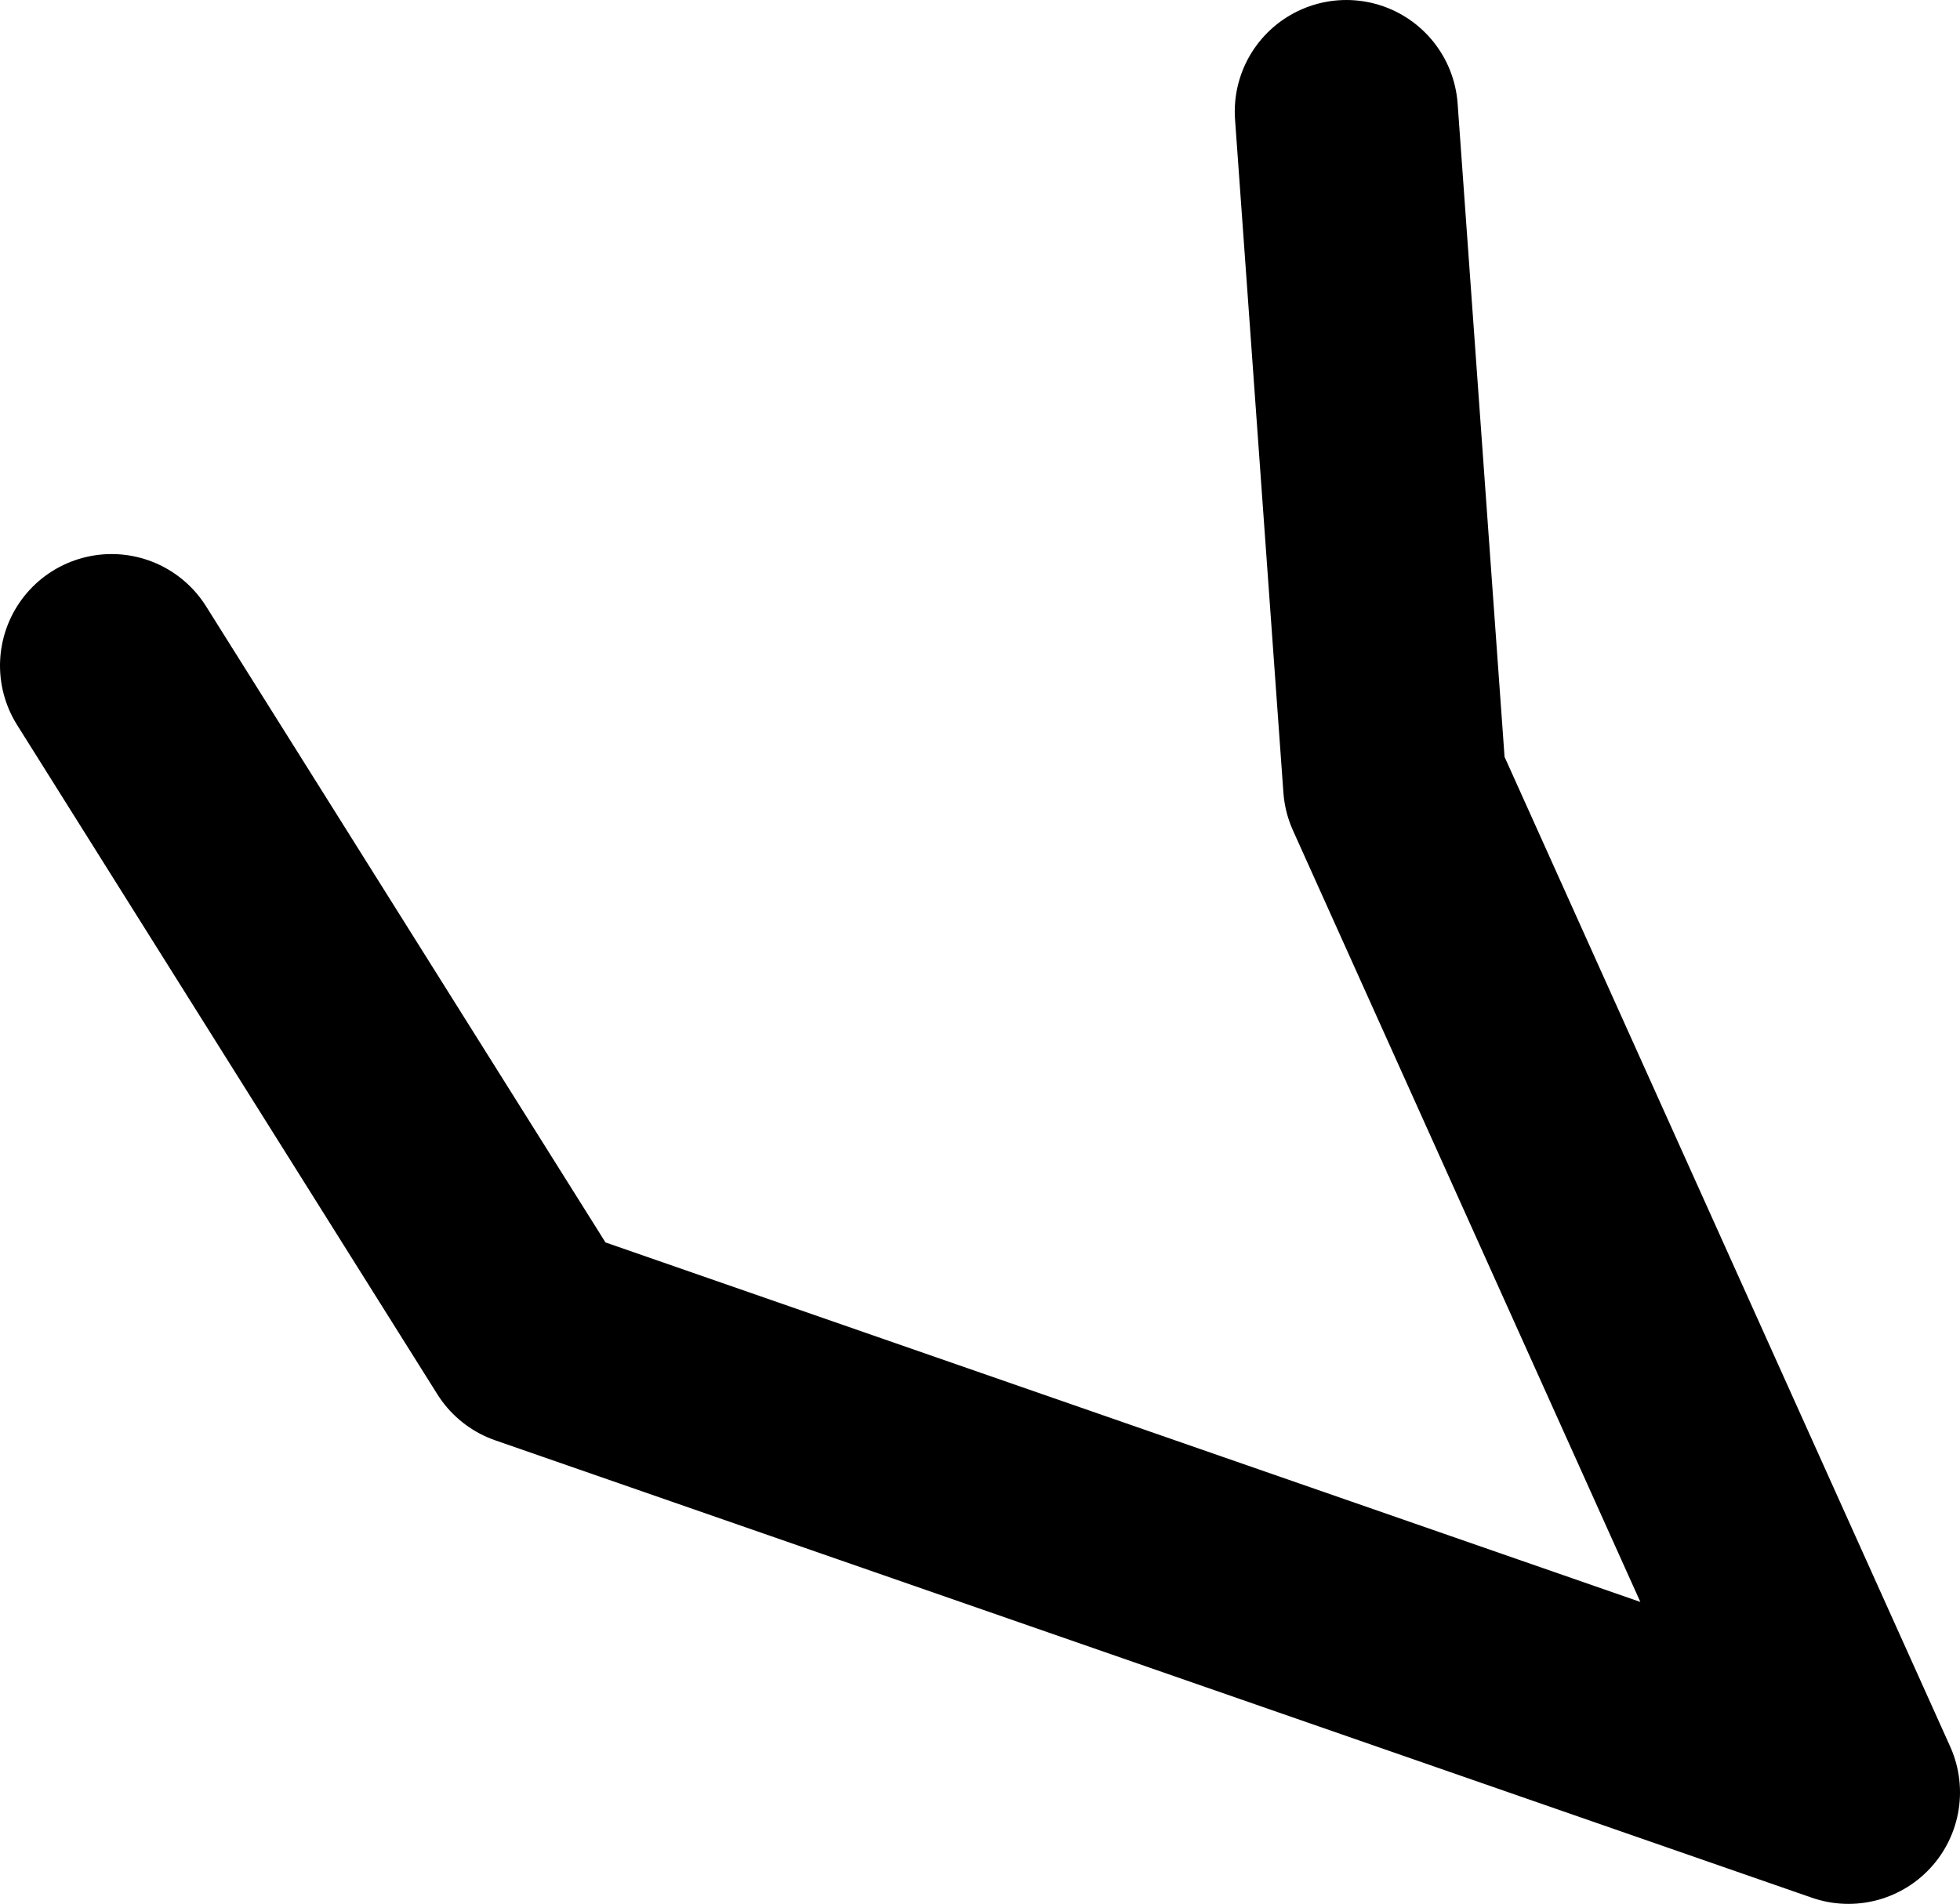 <?xml version="1.0" encoding="UTF-8" standalone="no"?>
<svg xmlns:ffdec="https://www.free-decompiler.com/flash" xmlns:xlink="http://www.w3.org/1999/xlink" ffdec:objectType="shape" height="25.6px" width="26.35px" xmlns="http://www.w3.org/2000/svg">
  <g transform="matrix(1.0, 0.0, 0.0, 1.0, 26.8, 25.4)">
    <path d="M-25.3 -16.45 L-19.65 -7.45 -1.95 -1.3 -8.05 -14.85 -8.7 -23.9" fill="none" stroke="#000000" stroke-linecap="round" stroke-linejoin="round" stroke-width="3.0"/>
  </g>
</svg>
